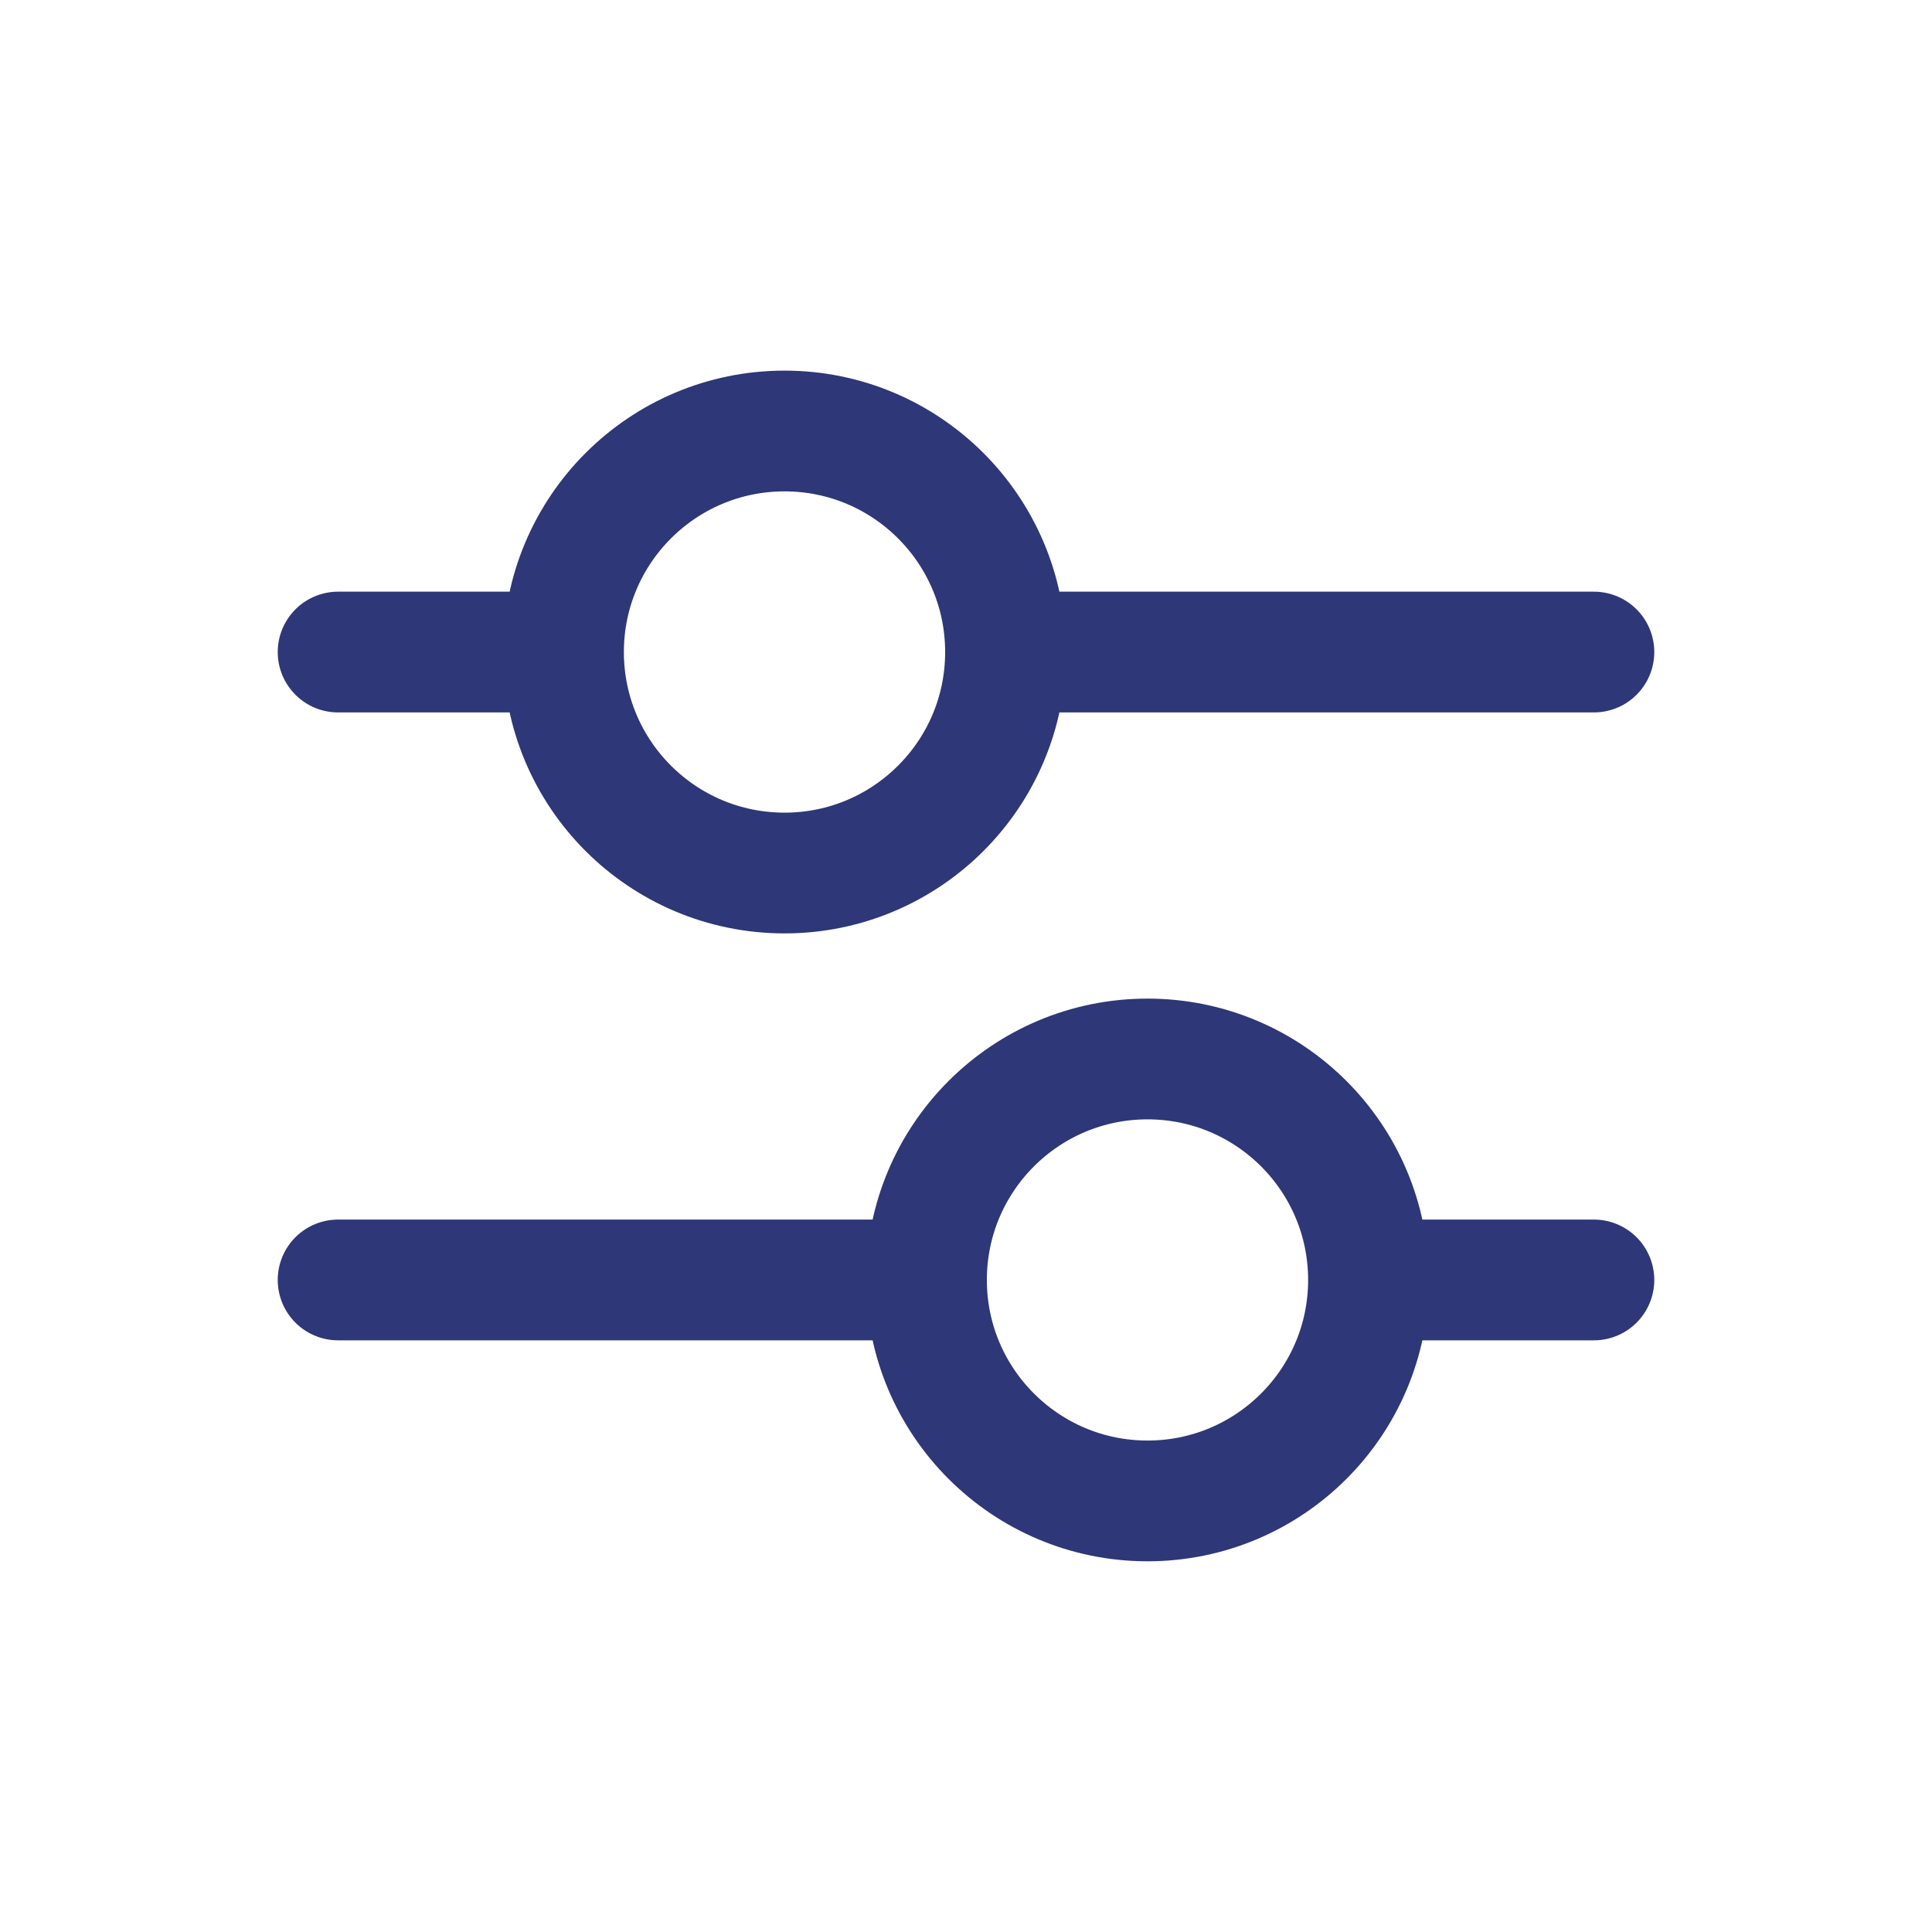 <svg width="24" height="24" viewBox="0 0 24 24" fill="none" xmlns="http://www.w3.org/2000/svg">
<path d="M4.2 8.1L7 8.1M19.8 8.1H12.491M12.491 8.1C12.491 9.616 11.262 10.845 9.746 10.845C8.229 10.845 7 9.616 7 8.1M12.491 8.1C12.491 6.584 11.262 5.354 9.746 5.354C8.229 5.354 7 6.584 7 8.1" stroke="#2E3777" stroke-width="1.5" stroke-linecap="round"/>
<path d="M19.8 15.9H17M4.2 15.9H11.509M11.509 15.9C11.509 17.416 12.739 18.645 14.255 18.645C15.771 18.645 17 17.416 17 15.9M11.509 15.9C11.509 14.384 12.739 13.155 14.255 13.155C15.771 13.155 17 14.384 17 15.9" stroke="#2E3777" stroke-width="1.5" stroke-linecap="round"/>
</svg>
